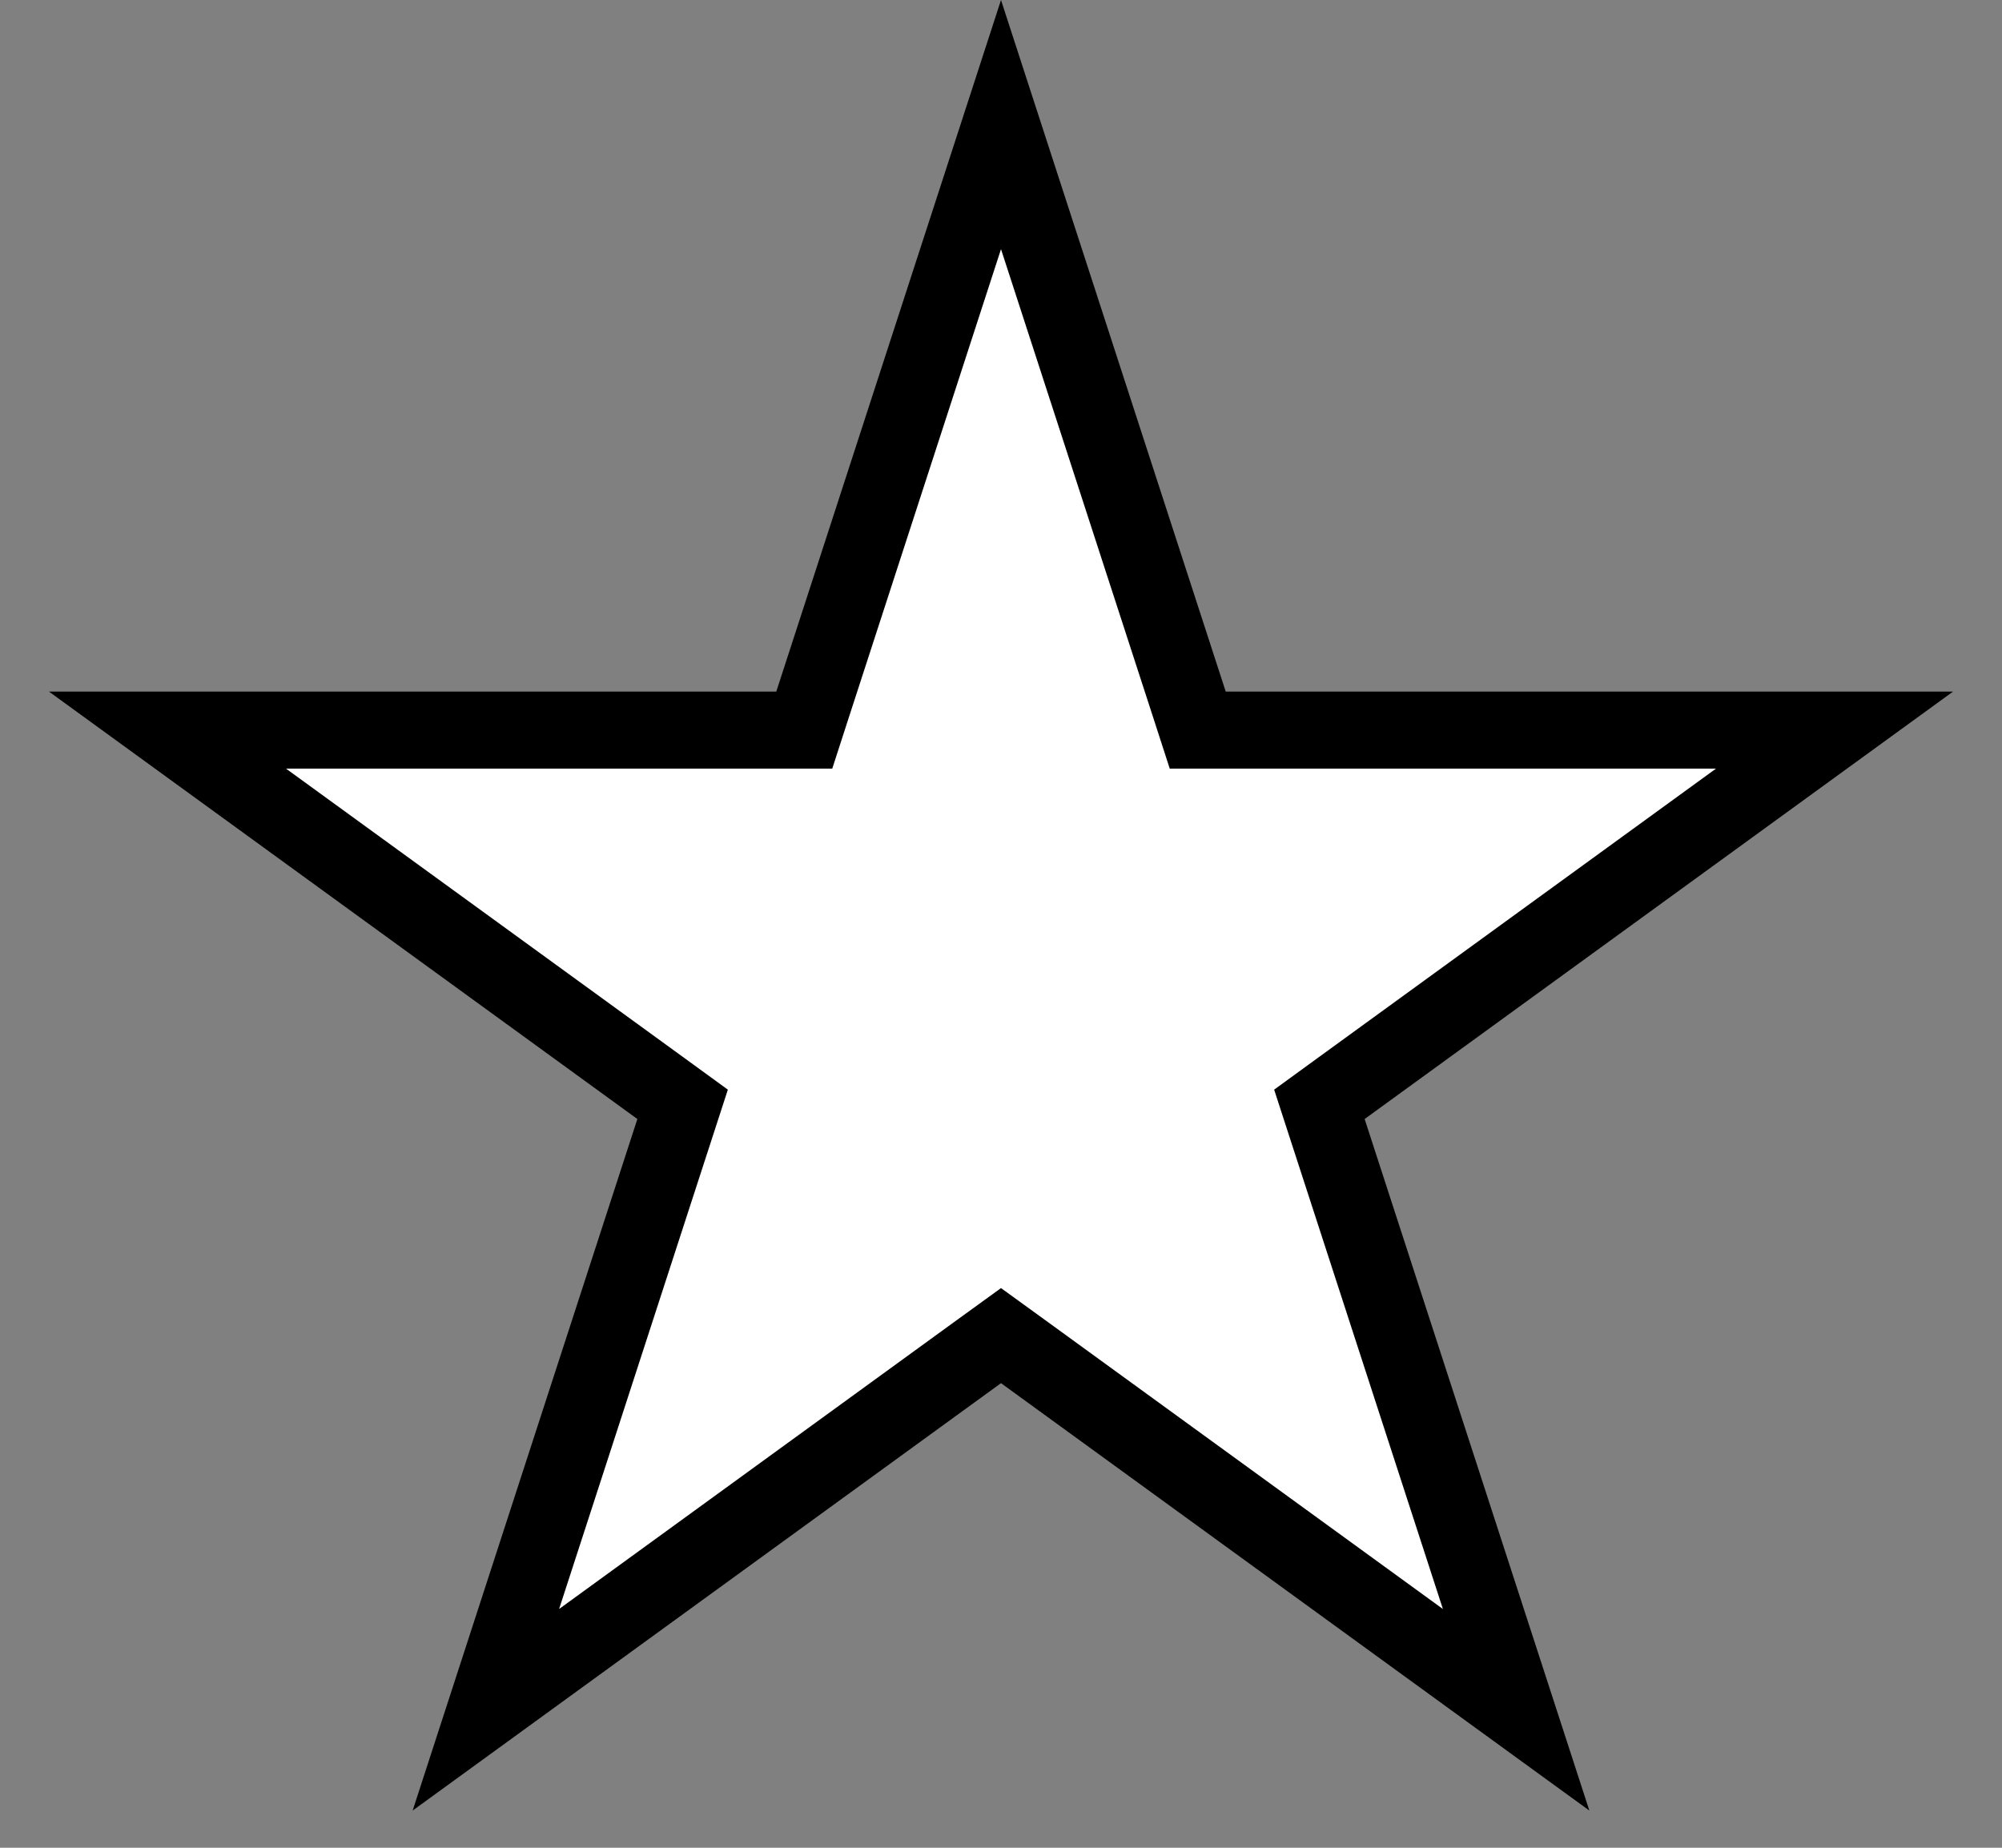 <svg width="26" height="24" viewBox="0 0 26 24" fill="none" xmlns="http://www.w3.org/2000/svg">
<rect x="0" y="0" width="26" height="24" fill="#808080" stroke="none"/>
<path d="M13 1.618L15.443 9.137L15.555 9.483H15.919H23.825L17.429 14.13L17.135 14.344L17.247 14.689L19.69 22.208L13.294 17.561L13 17.348L12.706 17.561L6.31 22.208L8.753 14.689L8.865 14.344L8.571 14.13L2.175 9.483H10.081H10.445L10.557 9.137L13 1.618Z" fill="white" stroke="black"/>
</svg>
